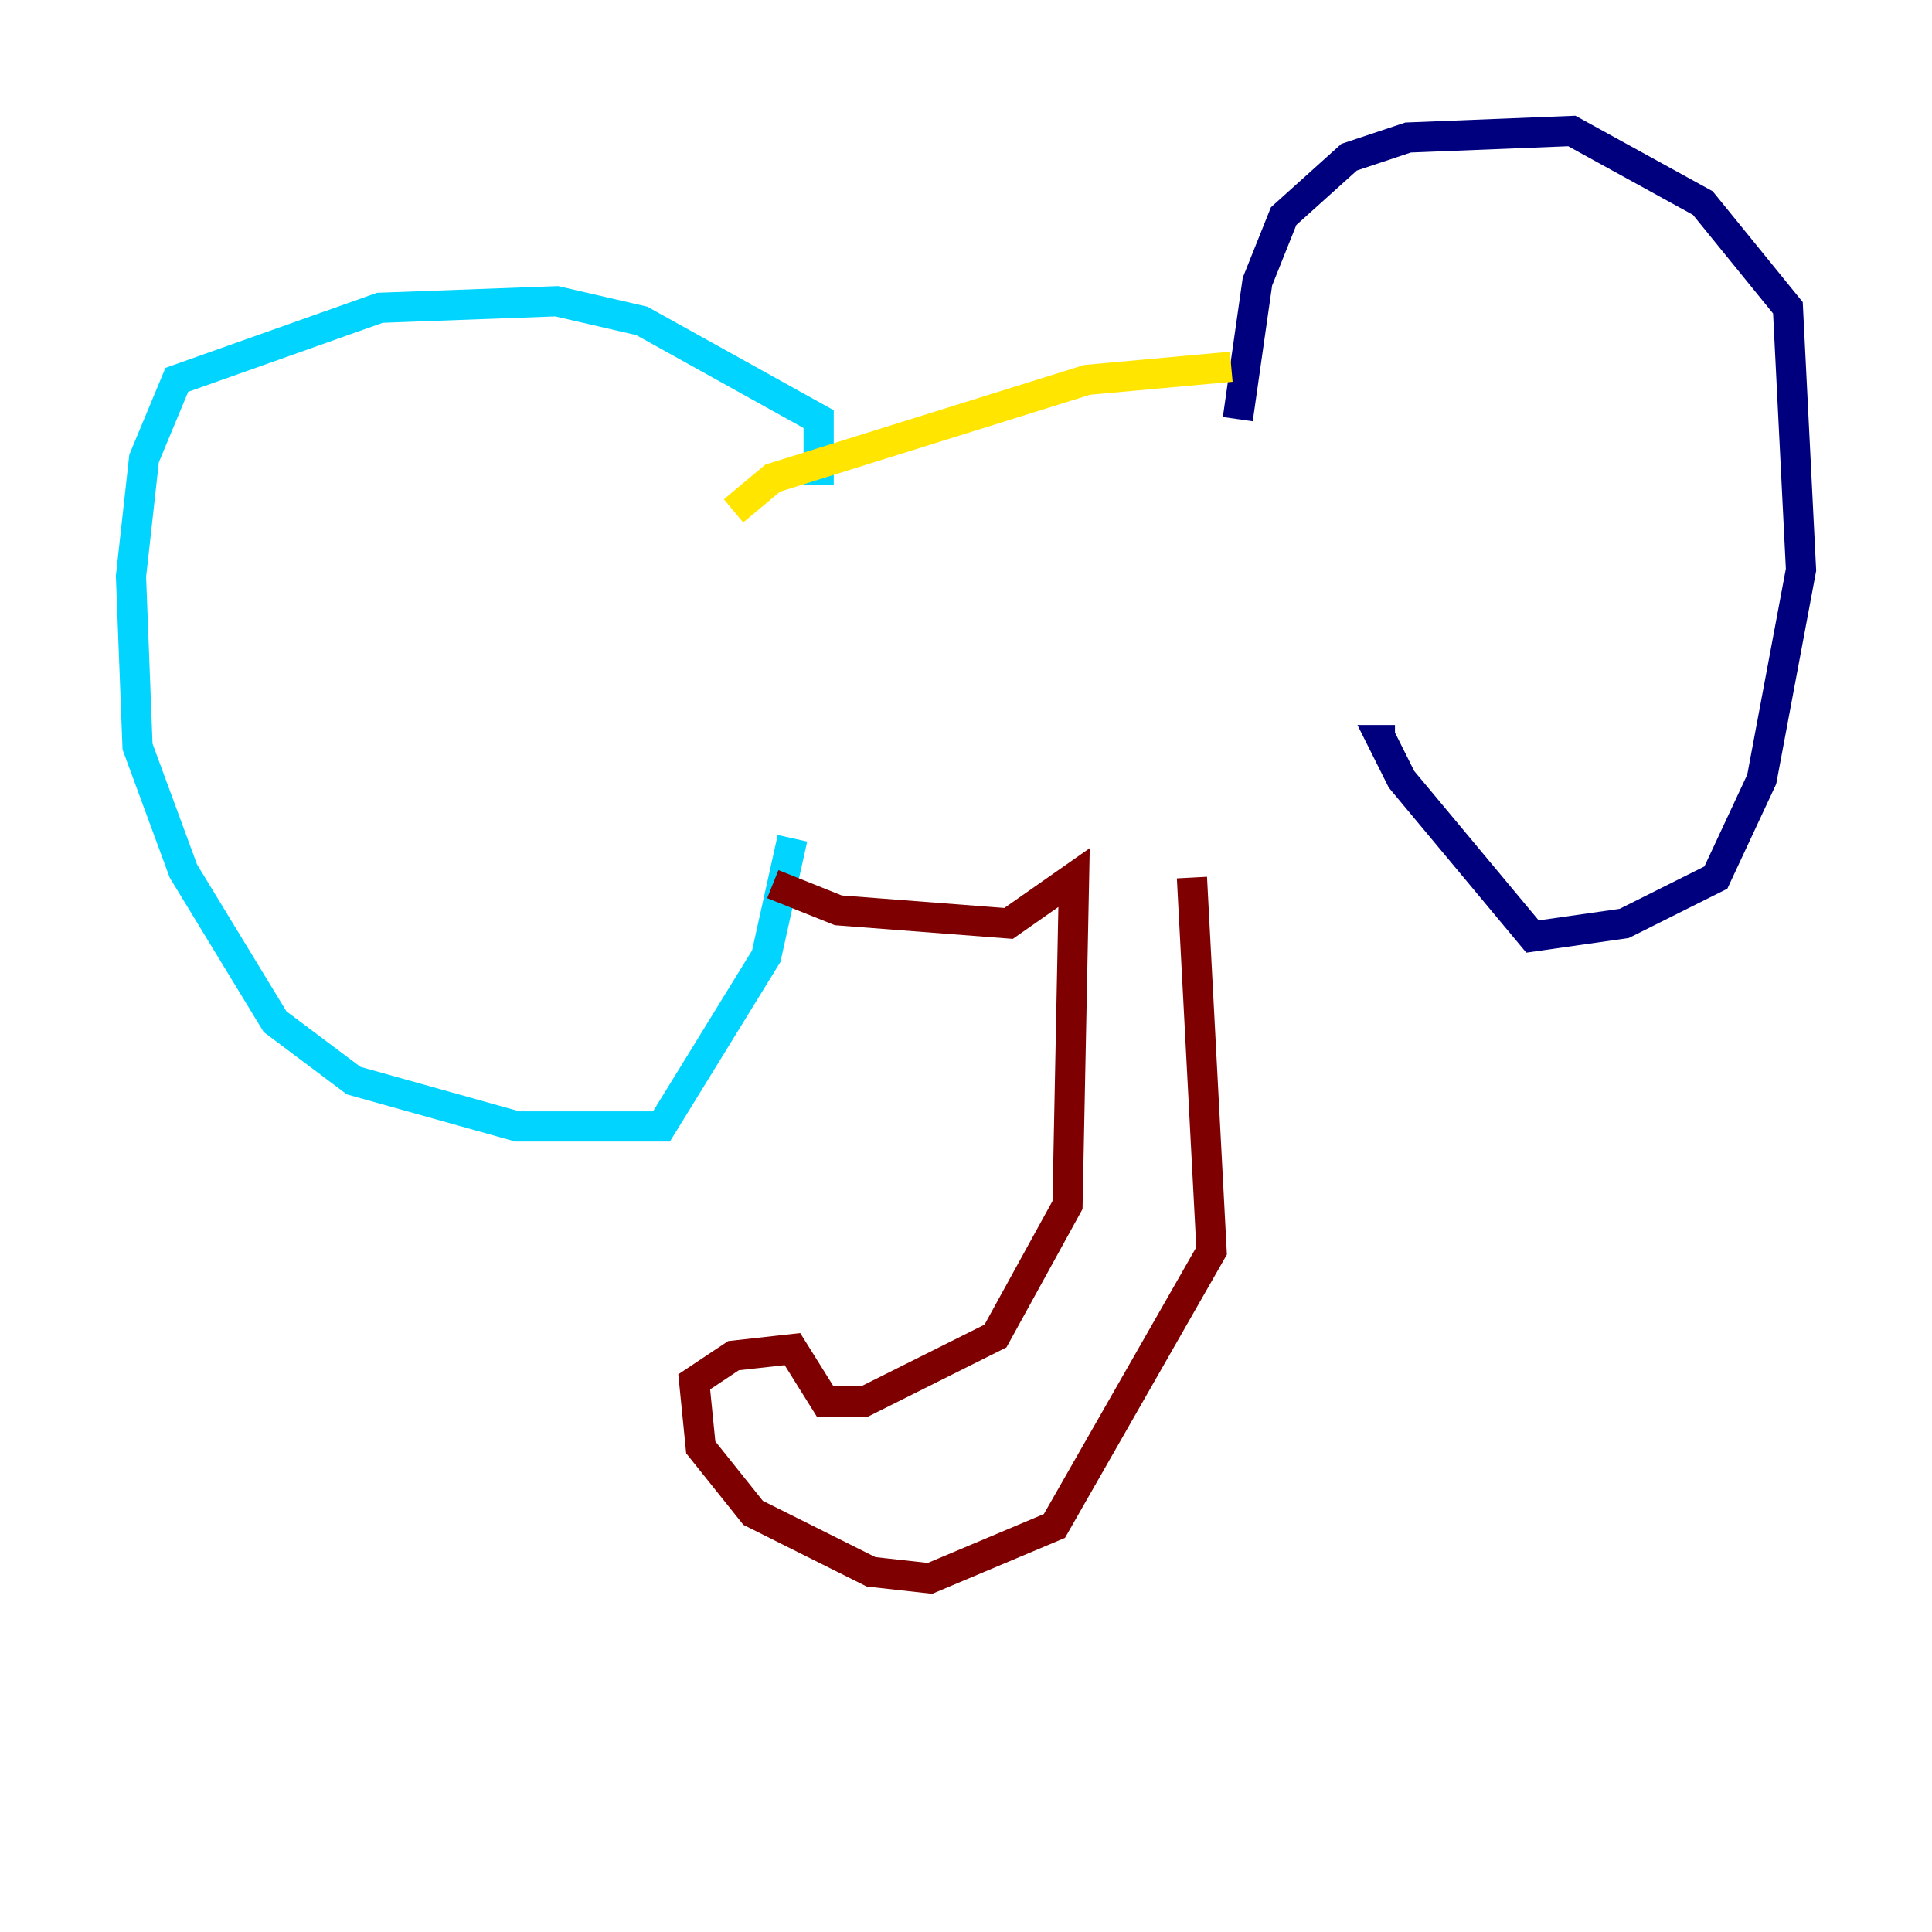 <?xml version="1.0" encoding="utf-8" ?>
<svg baseProfile="tiny" height="128" version="1.2" viewBox="0,0,128,128" width="128" xmlns="http://www.w3.org/2000/svg" xmlns:ev="http://www.w3.org/2001/xml-events" xmlns:xlink="http://www.w3.org/1999/xlink"><defs /><polyline fill="none" points="82.007,27.77 83.308,18.658 85.044,14.319 89.383,10.414 93.288,9.112 104.136,8.678 112.814,13.451 118.454,20.393 119.322,37.749 116.719,51.634 113.681,58.142 107.607,61.18 101.532,62.047 92.854,51.634 91.552,49.031 92.42,49.031" stroke="#00007f" stroke-width="2" /><polyline fill="none" points="54.237,32.108 54.237,27.77 42.522,21.261 36.881,19.959 25.166,20.393 11.715,25.166 9.546,30.373 8.678,38.183 9.112,49.464 12.149,57.709 18.224,67.688 23.43,71.593 34.278,74.63 43.824,74.63 50.766,63.349 52.502,55.539" stroke="#00d4ff" stroke-width="2" /><polyline fill="none" points="81.573,24.298 72.027,25.166 51.2,31.675 48.597,33.844" stroke="#ffe500" stroke-width="2" /><polyline fill="none" points="78.969,58.142 80.271,82.875 69.858,101.098 61.614,104.57 57.709,104.136 49.898,100.231 46.427,95.891 45.993,91.552 48.597,89.817 52.502,89.383 54.671,92.854 57.275,92.854 65.953,88.515 70.725,79.837 71.159,58.142 66.82,61.18 55.539,60.312 51.2,58.576" stroke="#7f0000" stroke-width="2" /></svg>